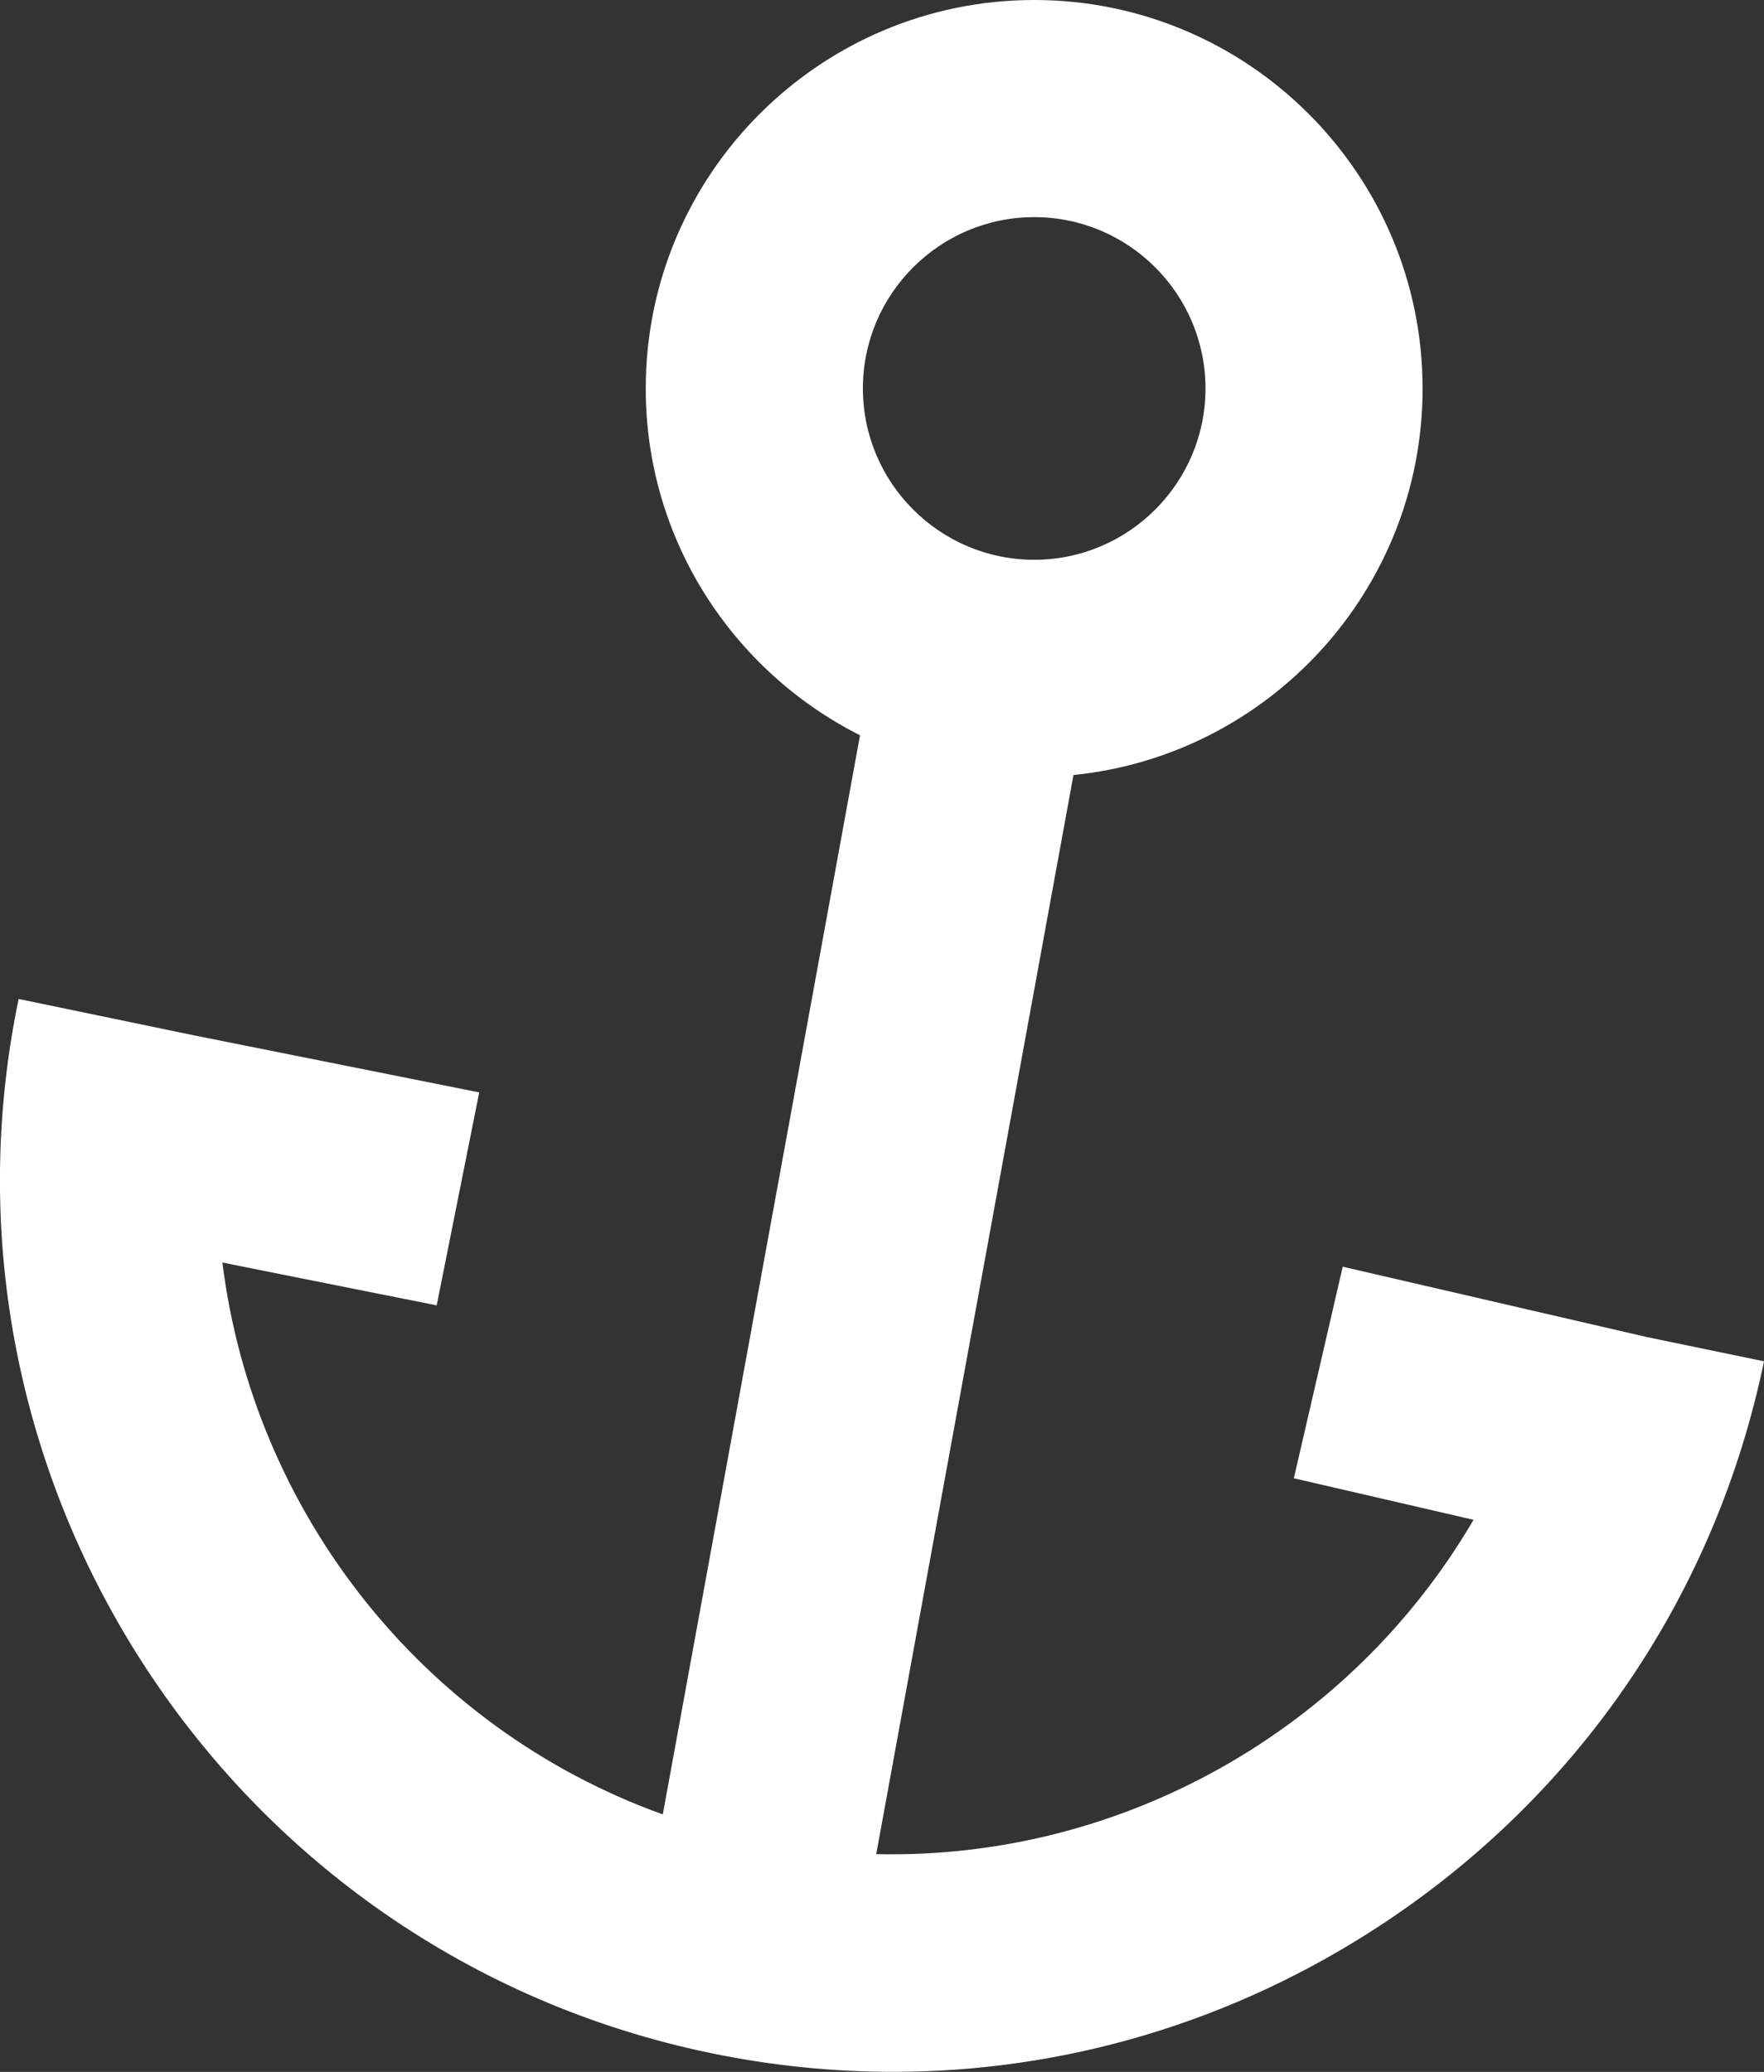 <?xml version="1.0" encoding="utf-8"?>
<!-- Generator: Adobe Illustrator 17.0.2, SVG Export Plug-In . SVG Version: 6.00 Build 0)  -->
<!DOCTYPE svg PUBLIC "-//W3C//DTD SVG 1.1//EN" "http://www.w3.org/Graphics/SVG/1.1/DTD/svg11.dtd">
<svg version="1.1" id="Layer_1" xmlns="http://www.w3.org/2000/svg" xmlns:xlink="http://www.w3.org/1999/xlink" x="0px" y="0px"
	 width="31.347px" height="36.812px" viewBox="0 0 31.347 36.812" enable-background="new 0 0 31.347 36.812" xml:space="preserve">
<rect x="0" y="0" width="31.347" height="36.812" fill="#333333" stroke="none"/>
<path fill="#FFFFFF" d="M29.256,23.754l-5.395-1.248l-0.869,3.759l3.193,0.738c-2.171,3.715-6.235,6.04-10.614,5.94l3.505-19.173
	c3.48-0.351,6.204-3.297,6.204-6.867C25.28,3.096,22.184,0,18.378,0s-6.903,3.096-6.903,6.903c0,2.693,1.553,5.024,3.808,6.161
	l-3.505,19.173c-4.289-1.543-7.279-5.393-7.826-9.805l3.808,0.761l0.756-3.784l-5.052-1.01l-3.133-0.65
	C-1.443,26.3,4.07,34.701,12.621,36.476c1.083,0.225,2.171,0.335,3.251,0.335c3.054,0,6.044-0.887,8.657-2.602
	c3.537-2.321,5.958-5.88,6.818-10.022L29.256,23.754z M18.378,3.858c1.679,0,3.044,1.366,3.044,3.044s-1.366,3.044-3.044,3.044
	s-3.044-1.366-3.044-3.044S16.699,3.858,18.378,3.858z"/>
</svg>
